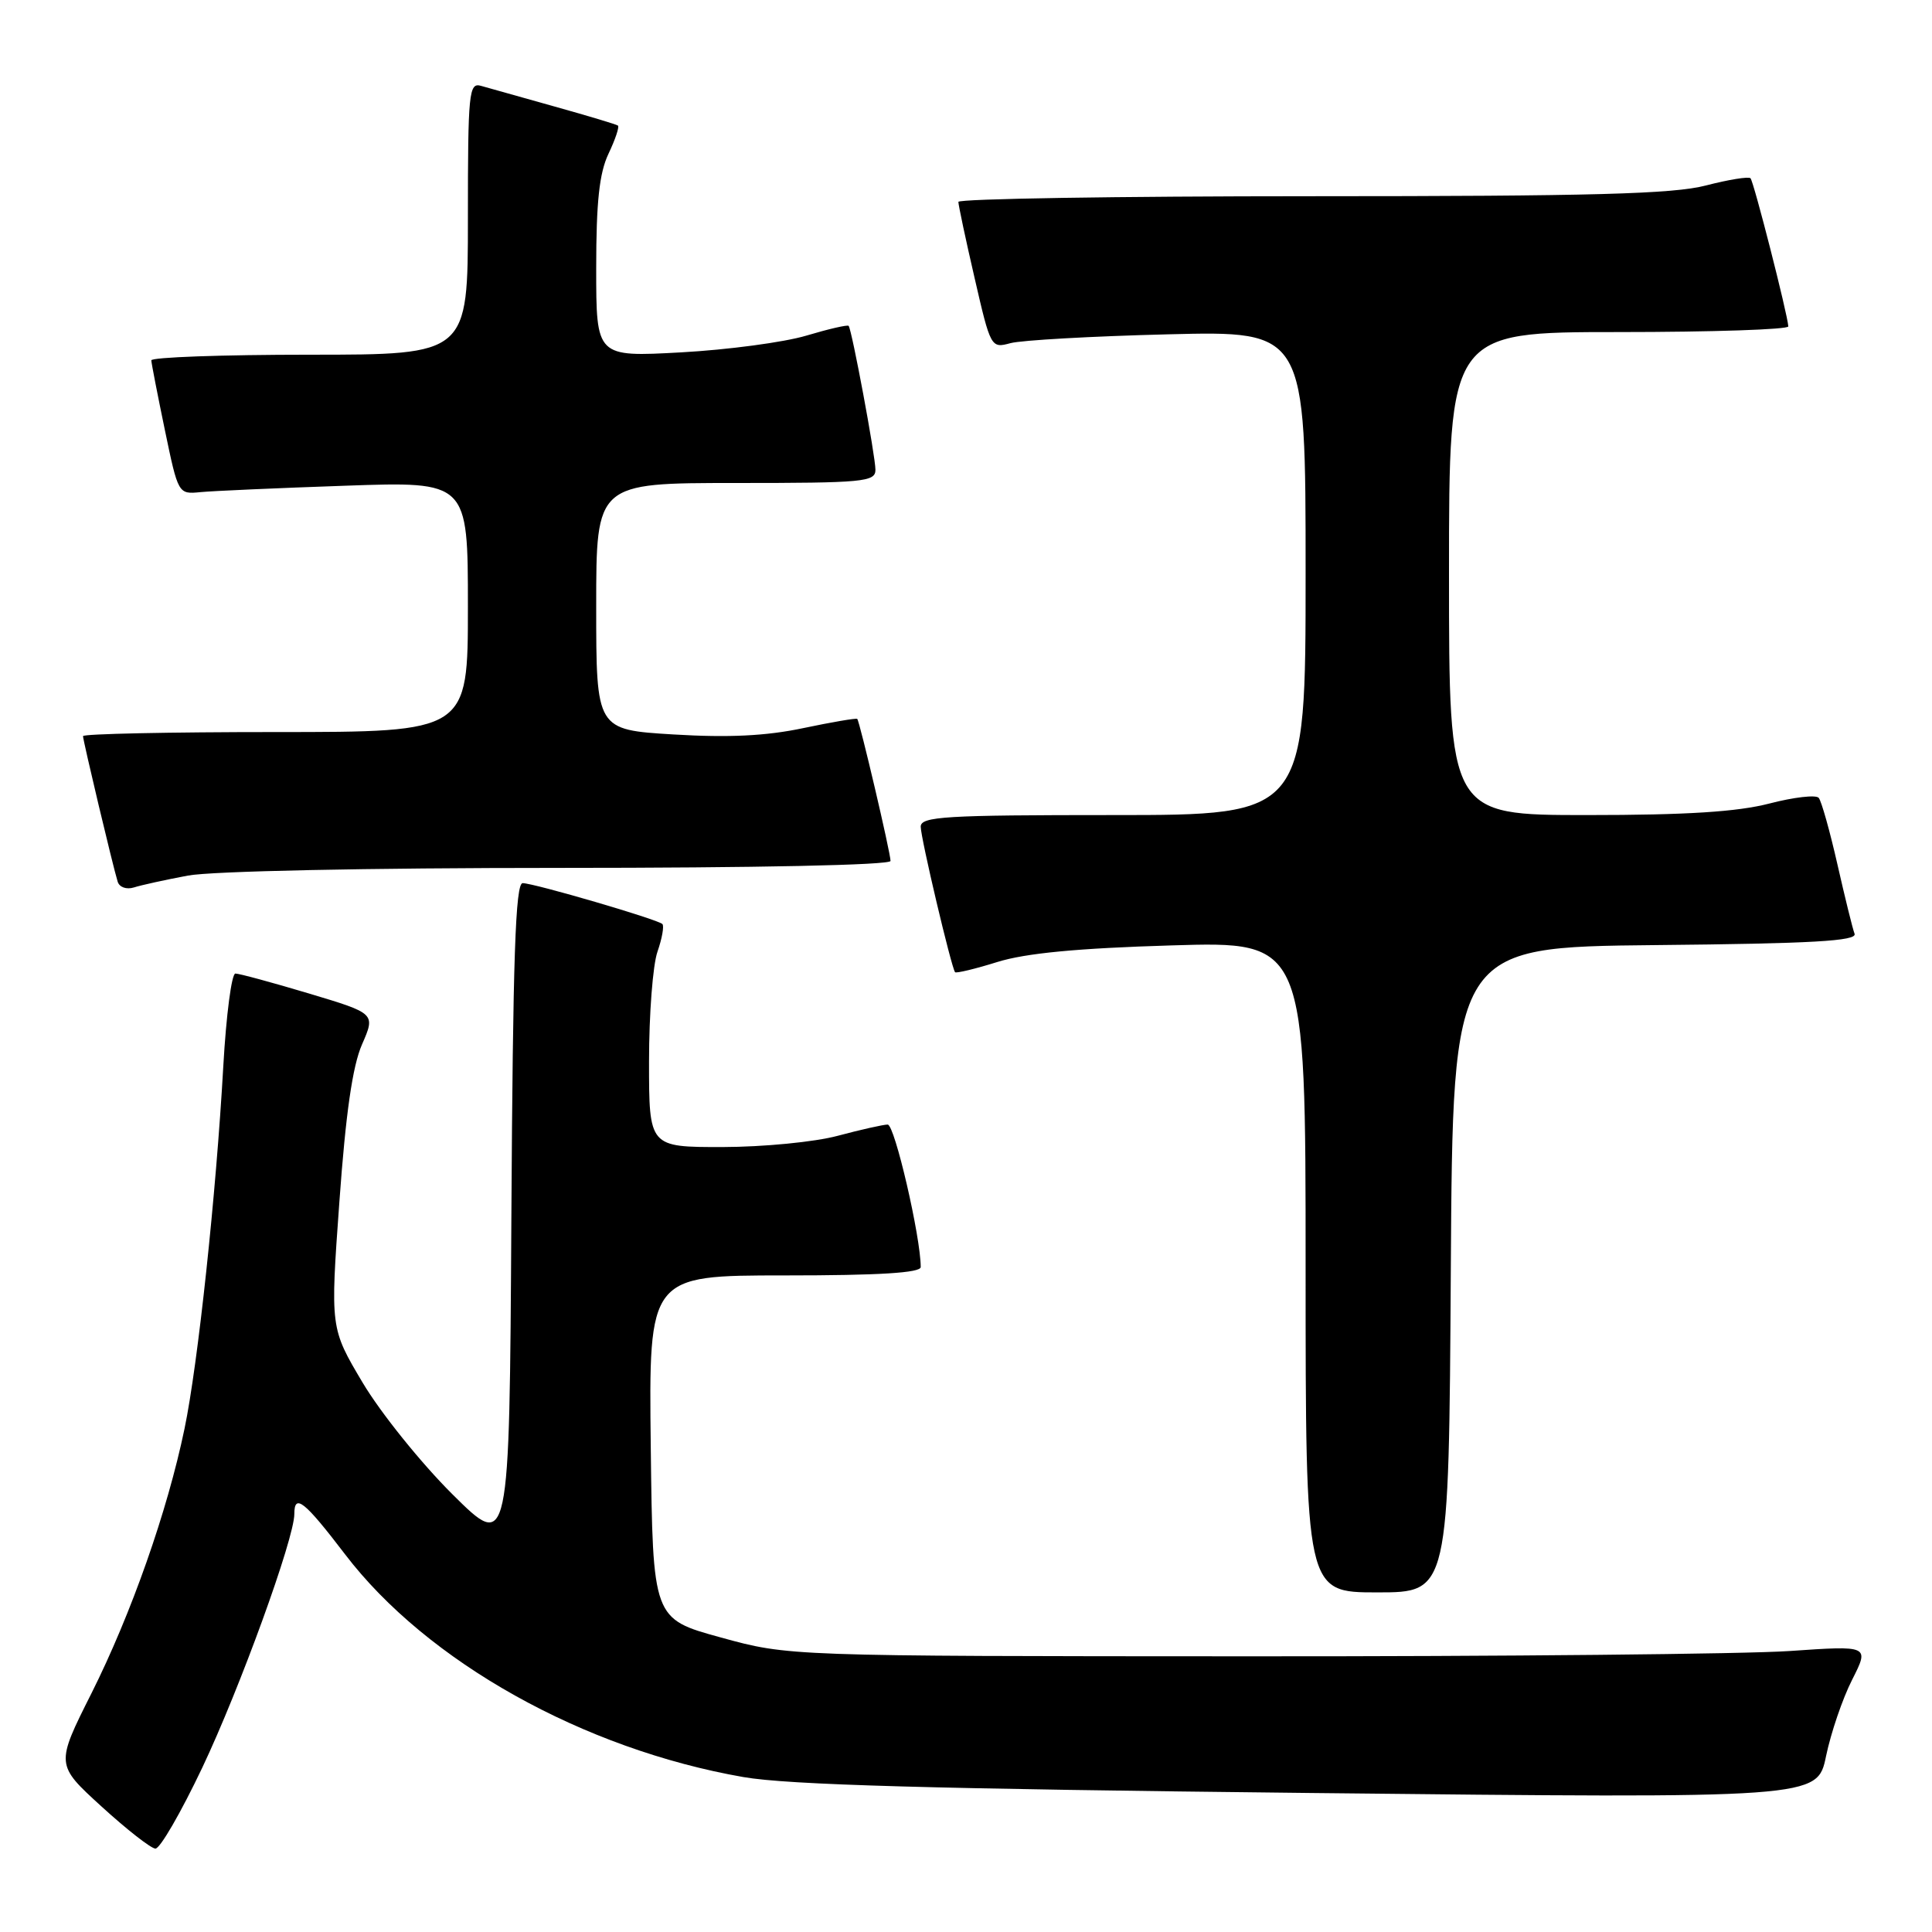 <?xml version="1.0" encoding="UTF-8" standalone="no"?>
<!DOCTYPE svg PUBLIC "-//W3C//DTD SVG 1.1//EN" "http://www.w3.org/Graphics/SVG/1.1/DTD/svg11.dtd" >
<svg xmlns="http://www.w3.org/2000/svg" xmlns:xlink="http://www.w3.org/1999/xlink" version="1.1" viewBox="0 0 256 256">
 <g >
 <path fill="currentColor"
d=" M 26.79 234.25 C 31.78 223.74 39.00 203.85 39.00 200.62 C 39.00 197.83 40.33 198.89 45.72 205.95 C 56.58 220.19 77.29 231.77 98.50 235.47 C 104.48 236.51 123.49 237.04 173.65 237.58 C 240.80 238.30 240.80 238.30 241.96 232.70 C 242.60 229.62 244.15 225.06 245.42 222.57 C 247.71 218.04 247.71 218.04 237.10 218.77 C 231.27 219.17 199.05 219.49 165.50 219.47 C 104.50 219.45 104.50 219.45 95.50 216.97 C 86.50 214.50 86.50 214.50 86.23 191.75 C 85.96 169.00 85.96 169.00 103.98 169.00 C 116.48 169.00 122.00 168.66 122.00 167.89 C 122.00 163.91 118.55 149.00 117.62 149.01 C 117.01 149.02 114.03 149.69 111.00 150.50 C 107.95 151.32 101.16 151.98 95.75 151.99 C 86.00 152.00 86.00 152.00 86.00 140.65 C 86.00 134.41 86.50 127.86 87.12 126.10 C 87.73 124.34 88.02 122.69 87.77 122.44 C 87.15 121.82 70.84 117.05 69.26 117.02 C 68.30 117.00 67.96 126.84 67.76 161.25 C 67.50 205.50 67.50 205.50 59.93 197.98 C 55.77 193.84 50.43 187.20 48.06 183.22 C 43.76 175.99 43.76 175.99 44.97 159.24 C 45.81 147.54 46.71 141.26 47.97 138.39 C 49.76 134.29 49.76 134.29 40.93 131.64 C 36.08 130.19 31.70 129.00 31.19 129.00 C 30.69 129.00 29.97 134.51 29.59 141.25 C 28.63 158.32 26.23 180.76 24.45 189.31 C 22.18 200.24 17.40 213.83 12.13 224.35 C 7.37 233.82 7.37 233.82 13.44 239.36 C 16.77 242.40 19.99 244.92 20.59 244.95 C 21.20 244.98 23.98 240.16 26.79 234.25 Z  M 192.24 168.25 C 192.50 125.50 192.50 125.50 219.35 125.23 C 240.14 125.03 246.10 124.69 245.74 123.73 C 245.48 123.06 244.46 118.90 243.46 114.50 C 242.46 110.10 241.35 106.15 240.99 105.72 C 240.63 105.29 237.69 105.63 234.46 106.47 C 230.22 107.57 223.49 108.00 210.29 108.00 C 192.00 108.00 192.00 108.00 192.00 76.00 C 192.00 44.00 192.00 44.00 214.50 44.00 C 226.88 44.00 236.98 43.66 236.96 43.25 C 236.87 41.65 232.38 24.05 231.95 23.62 C 231.70 23.37 229.04 23.80 226.03 24.58 C 221.69 25.71 210.93 26.00 173.78 26.00 C 148.05 26.00 127.00 26.34 126.99 26.75 C 126.99 27.16 127.95 31.70 129.14 36.84 C 131.26 46.07 131.32 46.17 133.89 45.47 C 135.33 45.08 144.71 44.55 154.75 44.30 C 173.00 43.84 173.00 43.84 173.00 75.92 C 173.00 108.00 173.00 108.00 147.50 108.00 C 125.23 108.00 122.00 108.19 122.00 109.54 C 122.00 111.03 126.05 128.18 126.55 128.82 C 126.69 128.99 129.21 128.39 132.15 127.47 C 135.90 126.30 142.80 125.64 155.25 125.27 C 173.00 124.73 173.00 124.73 173.00 167.87 C 173.00 211.00 173.00 211.00 182.49 211.00 C 191.98 211.00 191.98 211.00 192.24 168.25 Z  M 24.89 116.02 C 28.02 115.43 48.61 115.00 74.14 115.00 C 100.21 115.00 118.00 114.63 118.00 114.08 C 118.00 113.00 113.92 95.61 113.59 95.26 C 113.46 95.13 110.24 95.68 106.43 96.48 C 101.52 97.52 96.52 97.76 89.25 97.32 C 79.00 96.70 79.00 96.70 79.00 80.35 C 79.00 64.00 79.00 64.00 97.50 64.00 C 114.45 64.00 116.00 63.85 116.00 62.25 C 116.00 60.44 112.89 43.75 112.45 43.18 C 112.31 43.01 109.79 43.59 106.85 44.47 C 103.91 45.35 96.44 46.35 90.25 46.69 C 79.00 47.31 79.00 47.31 79.00 35.55 C 79.00 26.76 79.41 22.94 80.63 20.37 C 81.53 18.48 82.09 16.80 81.88 16.64 C 81.67 16.48 77.90 15.35 73.50 14.12 C 69.10 12.89 64.71 11.66 63.75 11.38 C 62.13 10.90 62.00 12.20 62.00 28.93 C 62.00 47.00 62.00 47.00 41.00 47.00 C 29.45 47.00 20.02 47.34 20.05 47.75 C 20.07 48.16 20.88 52.33 21.85 57.00 C 23.61 65.47 23.62 65.50 26.56 65.21 C 28.18 65.05 36.81 64.67 45.75 64.36 C 62.00 63.79 62.00 63.79 62.00 80.40 C 62.00 97.00 62.00 97.00 36.50 97.00 C 22.48 97.00 11.00 97.24 11.00 97.54 C 11.00 98.13 14.95 114.75 15.59 116.82 C 15.81 117.56 16.75 117.90 17.75 117.59 C 18.71 117.28 21.92 116.58 24.89 116.02 Z "/>
</g>
</svg>
